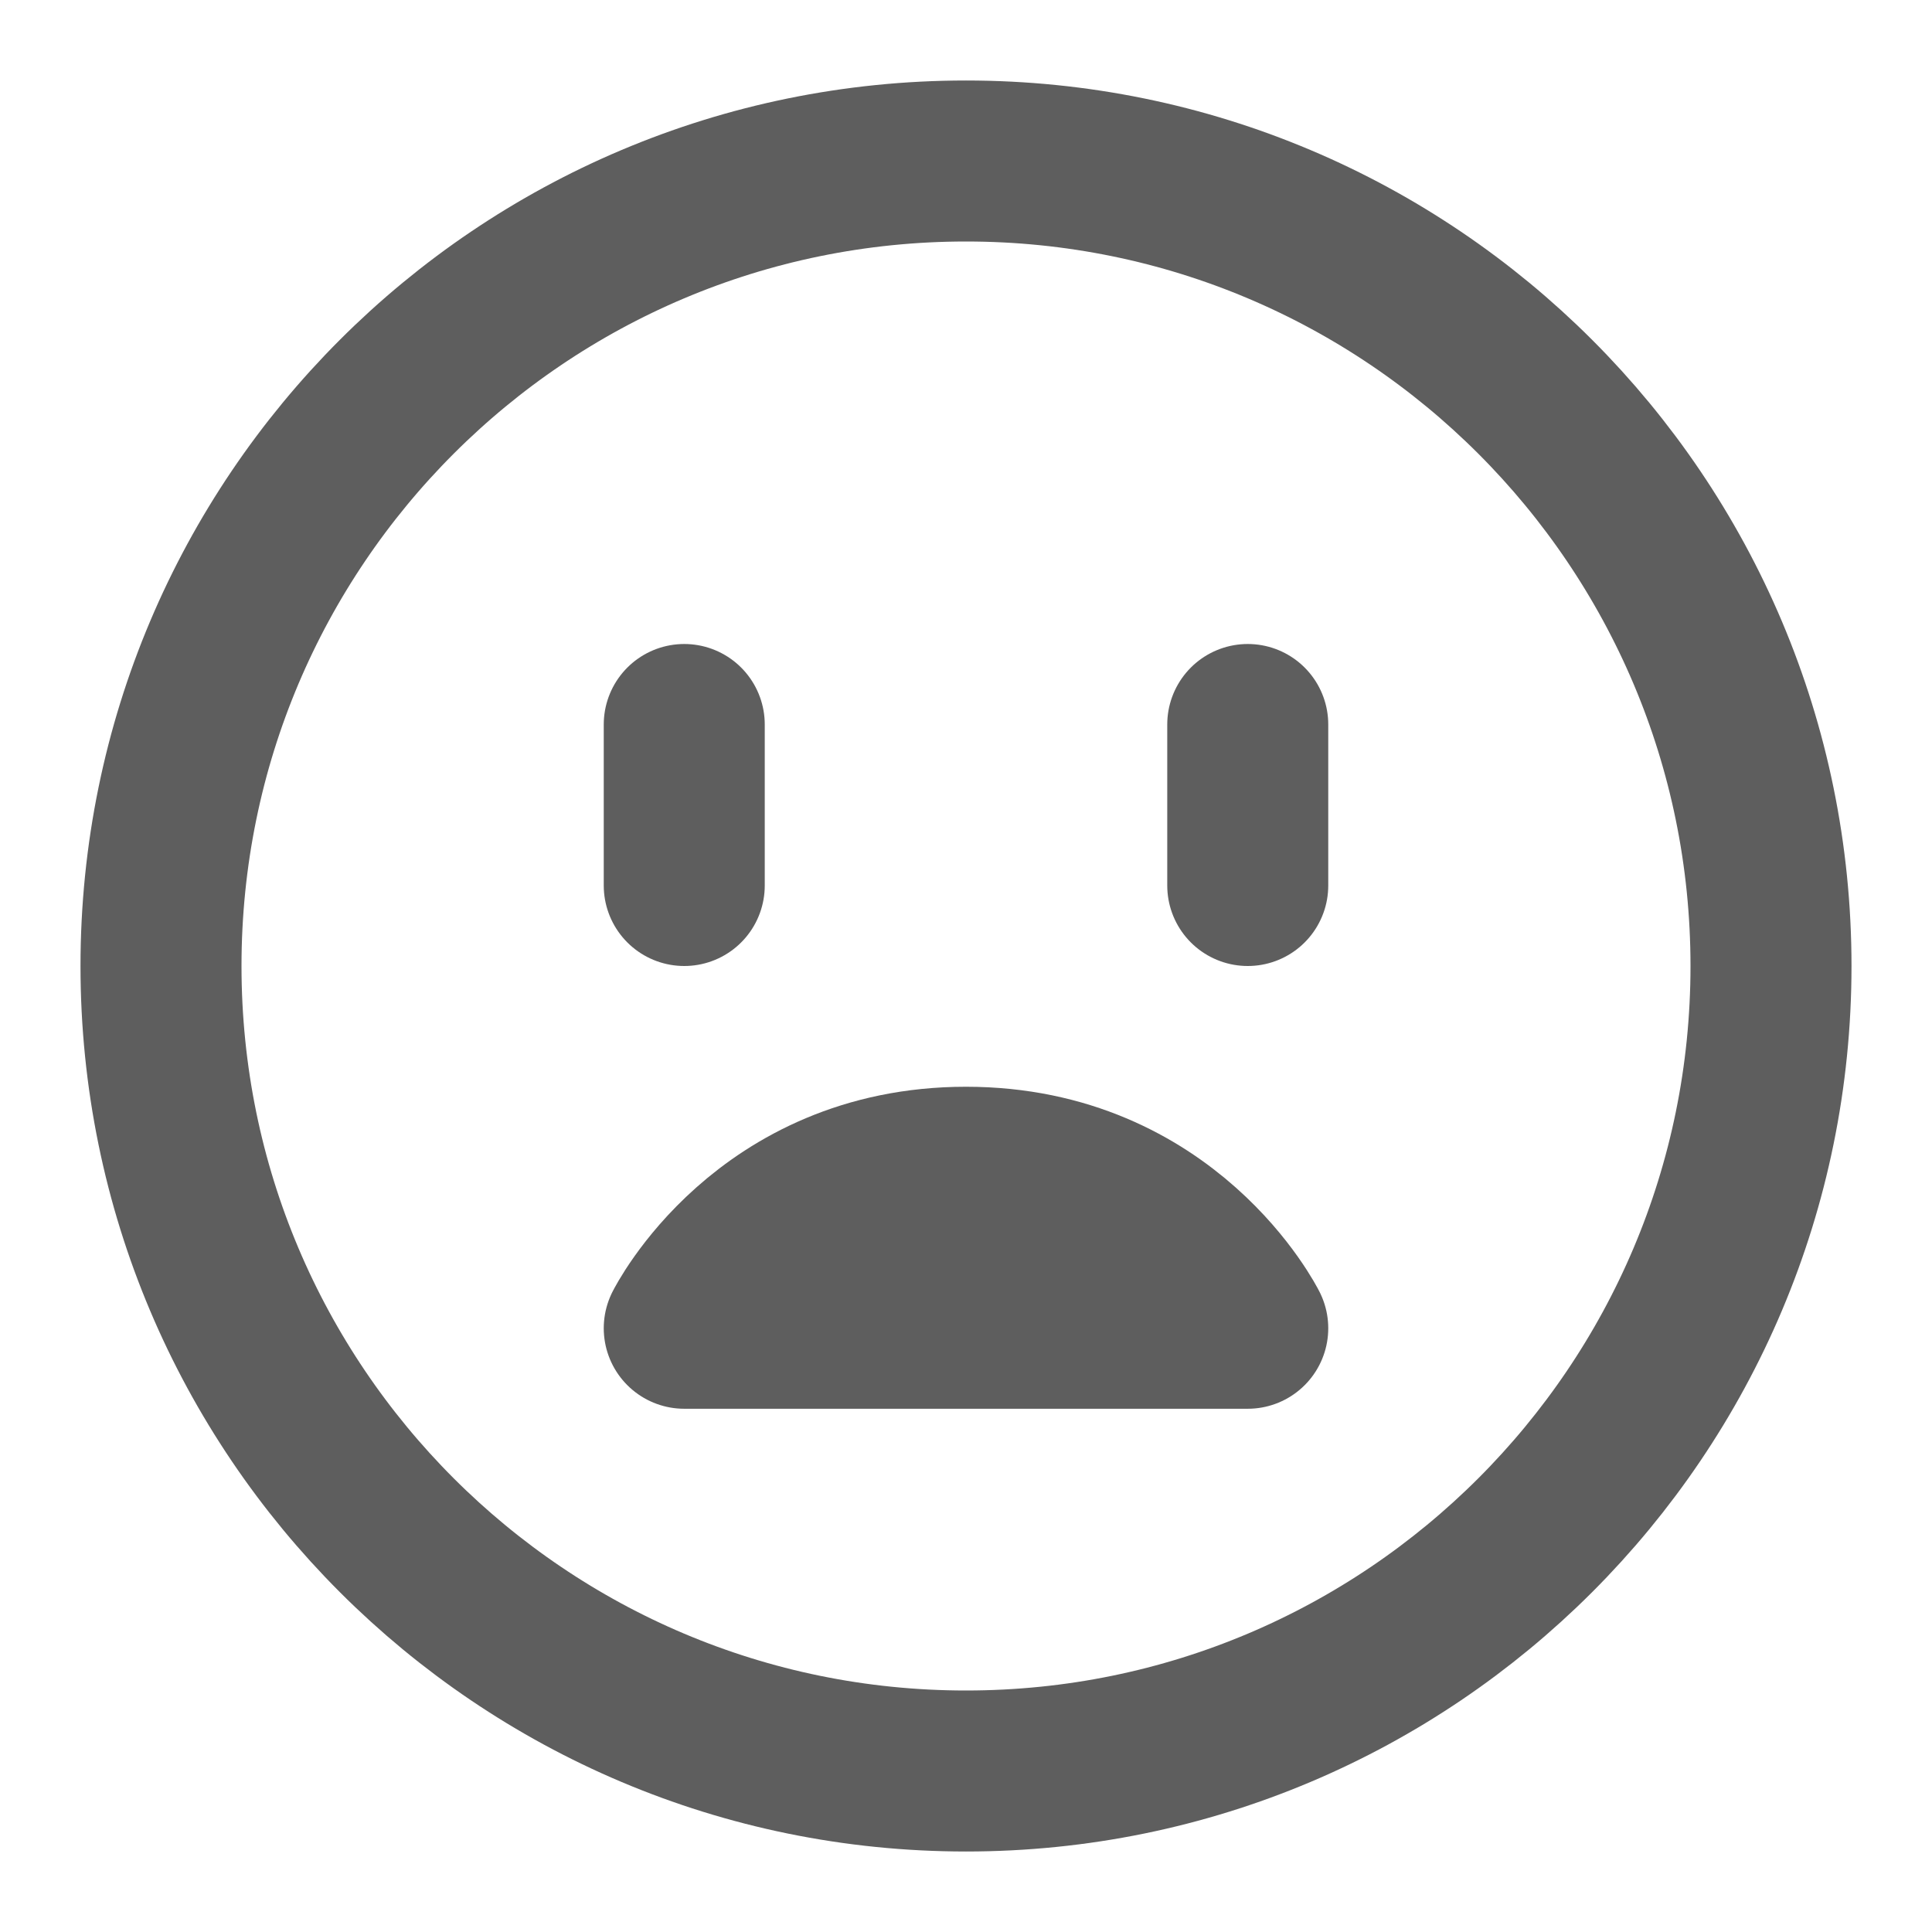 <svg width="80" height="80" fill="none" stroke="#5e5e5e" stroke-linecap="round" stroke-linejoin="round" stroke-width="2" viewBox="0 0 24 24" xmlns="http://www.w3.org/2000/svg">
  <path d="M12 22c5.523 0 10-4.477 10-10S17.523 2 12 2 2 6.477 2 12s4.477 10 10 10Z"></path>
  <path d="M12 14.5c2.5 0 3.5 2 3.5 2h-7s1-2 3.5-2Z"></path>
  <path d="M15.5 9v2"></path>
  <path d="M8.5 9v2"></path>
</svg>